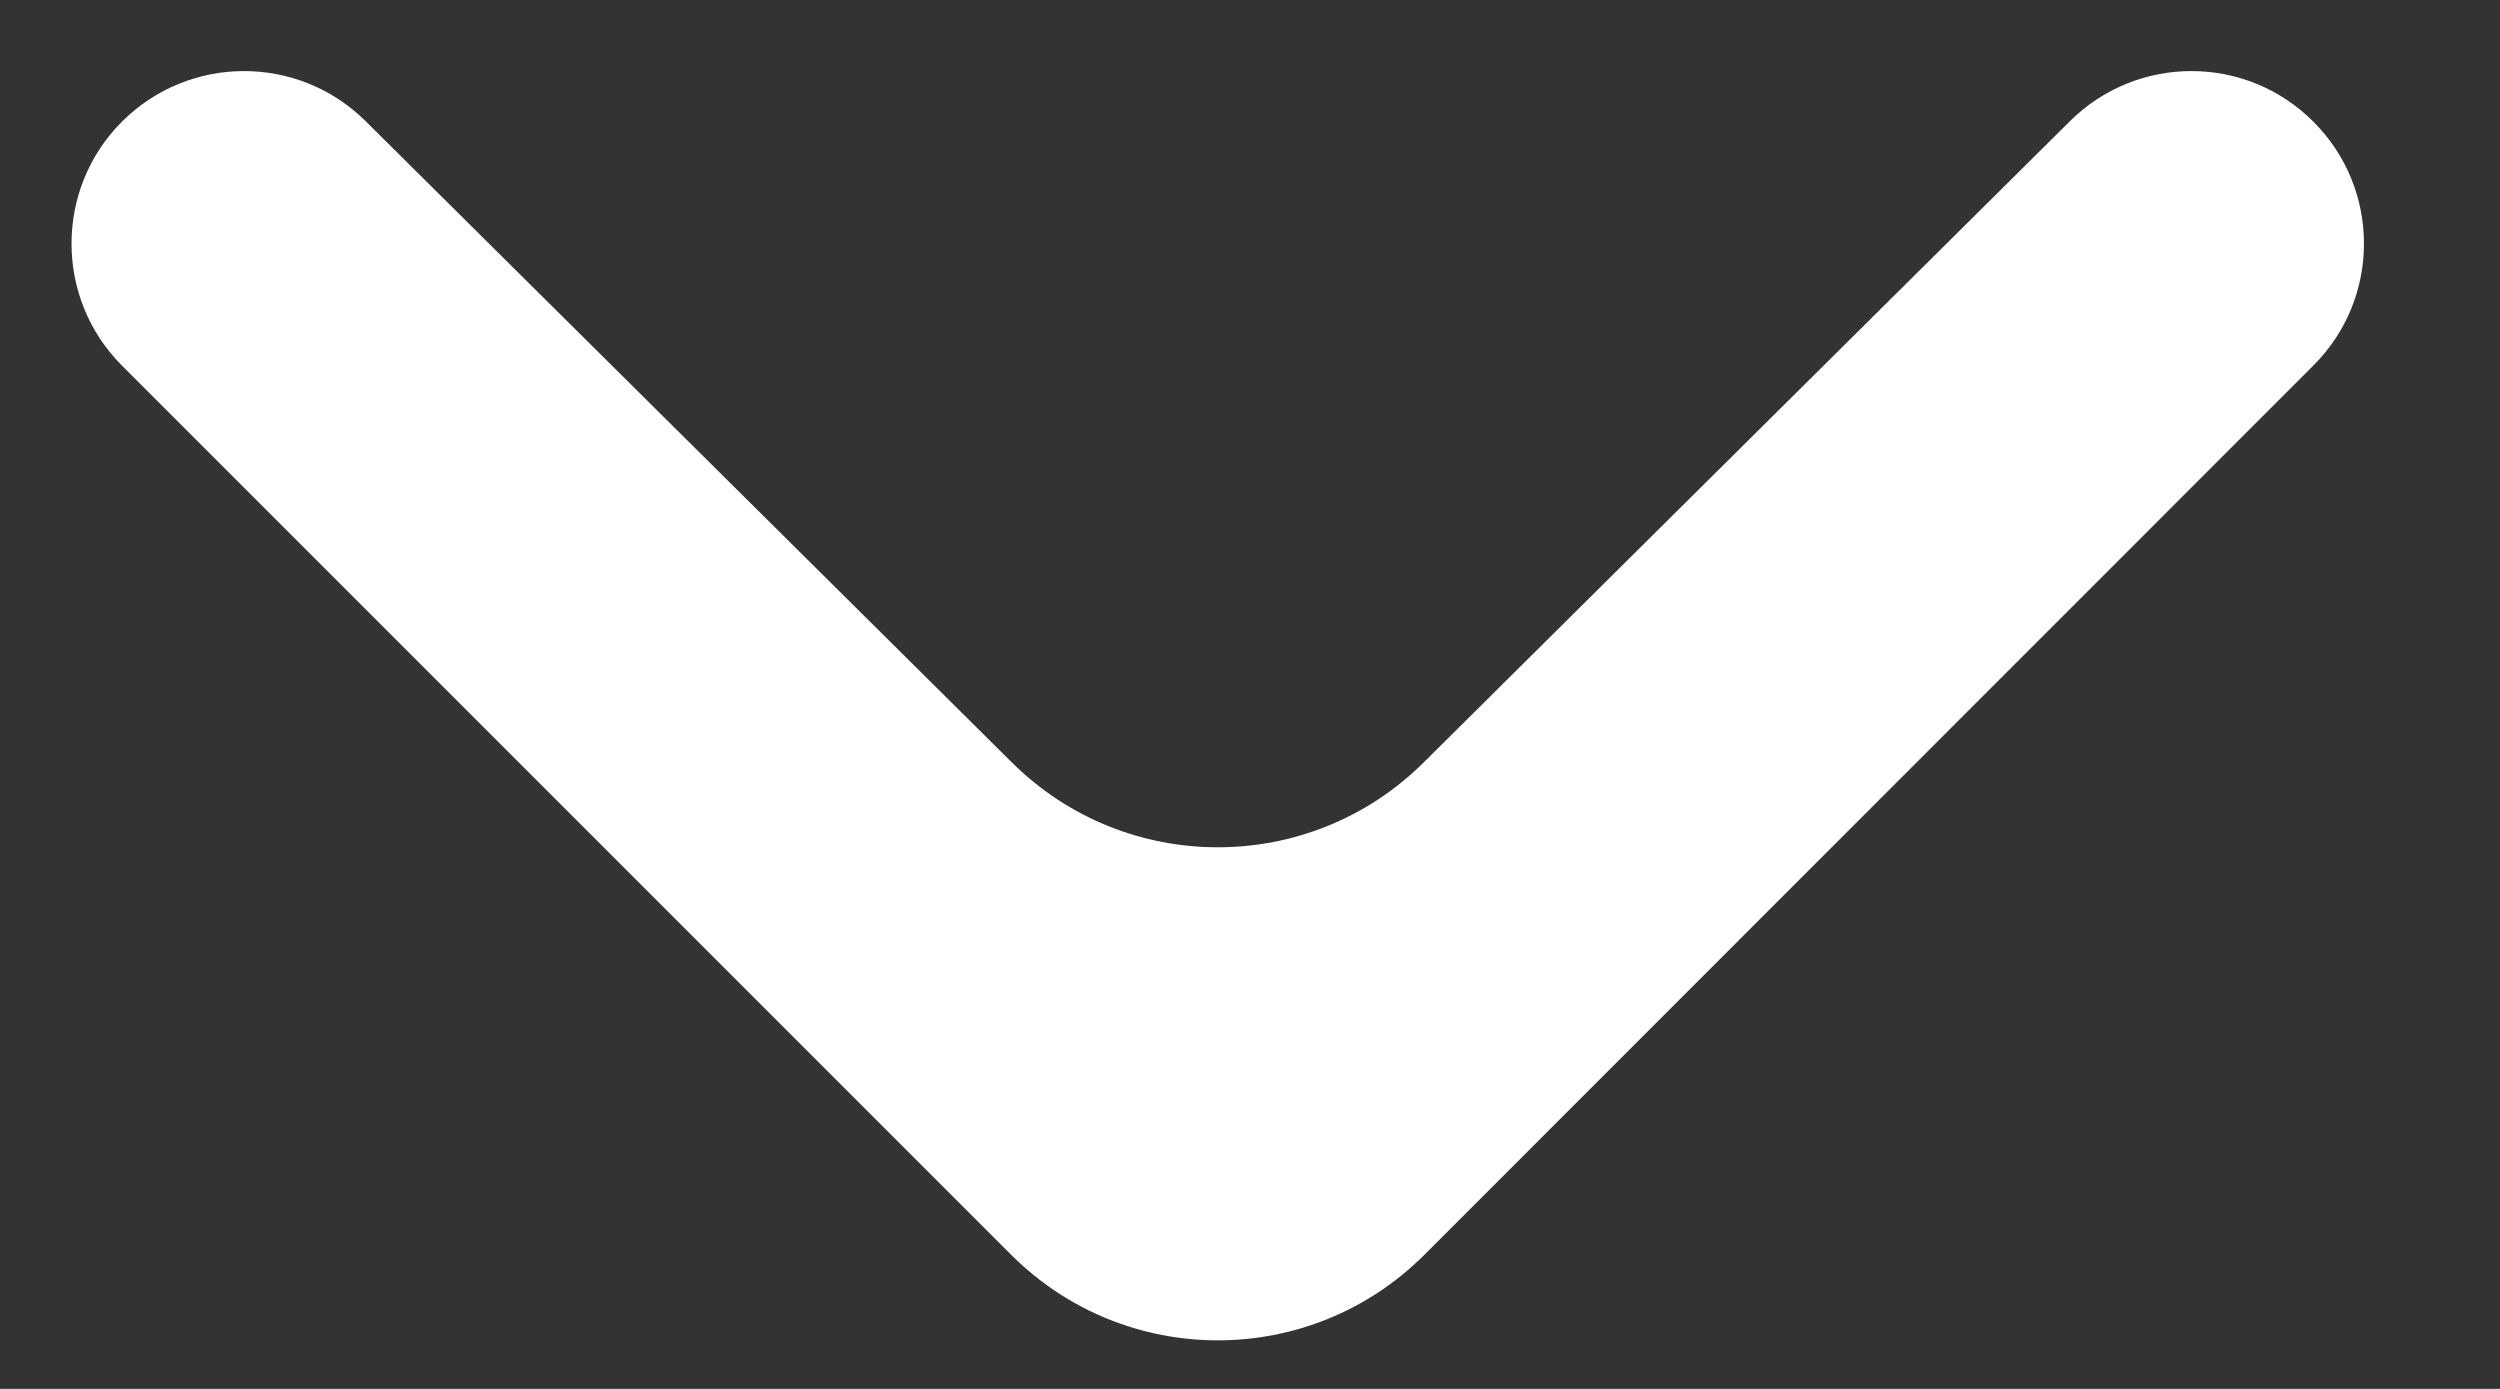 <svg width="9" height="5" viewBox="0 0 9 5" fill="none" xmlns="http://www.w3.org/2000/svg">
<rect x="0" y="0" width="9" height="5" fill="#333333" stroke="none"/>
<path d="M8.328 0.438C8.087 0.196 7.695 0.195 7.452 0.436L5.125 2.745C4.715 3.152 4.053 3.152 3.643 2.745L1.316 0.436C1.073 0.195 0.681 0.196 0.439 0.438C0.197 0.68 0.197 1.074 0.439 1.316L3.64 4.517C4.051 4.928 4.717 4.928 5.128 4.517L8.328 1.316C8.571 1.074 8.571 0.68 8.328 0.438Z" fill="white"/>
</svg>
